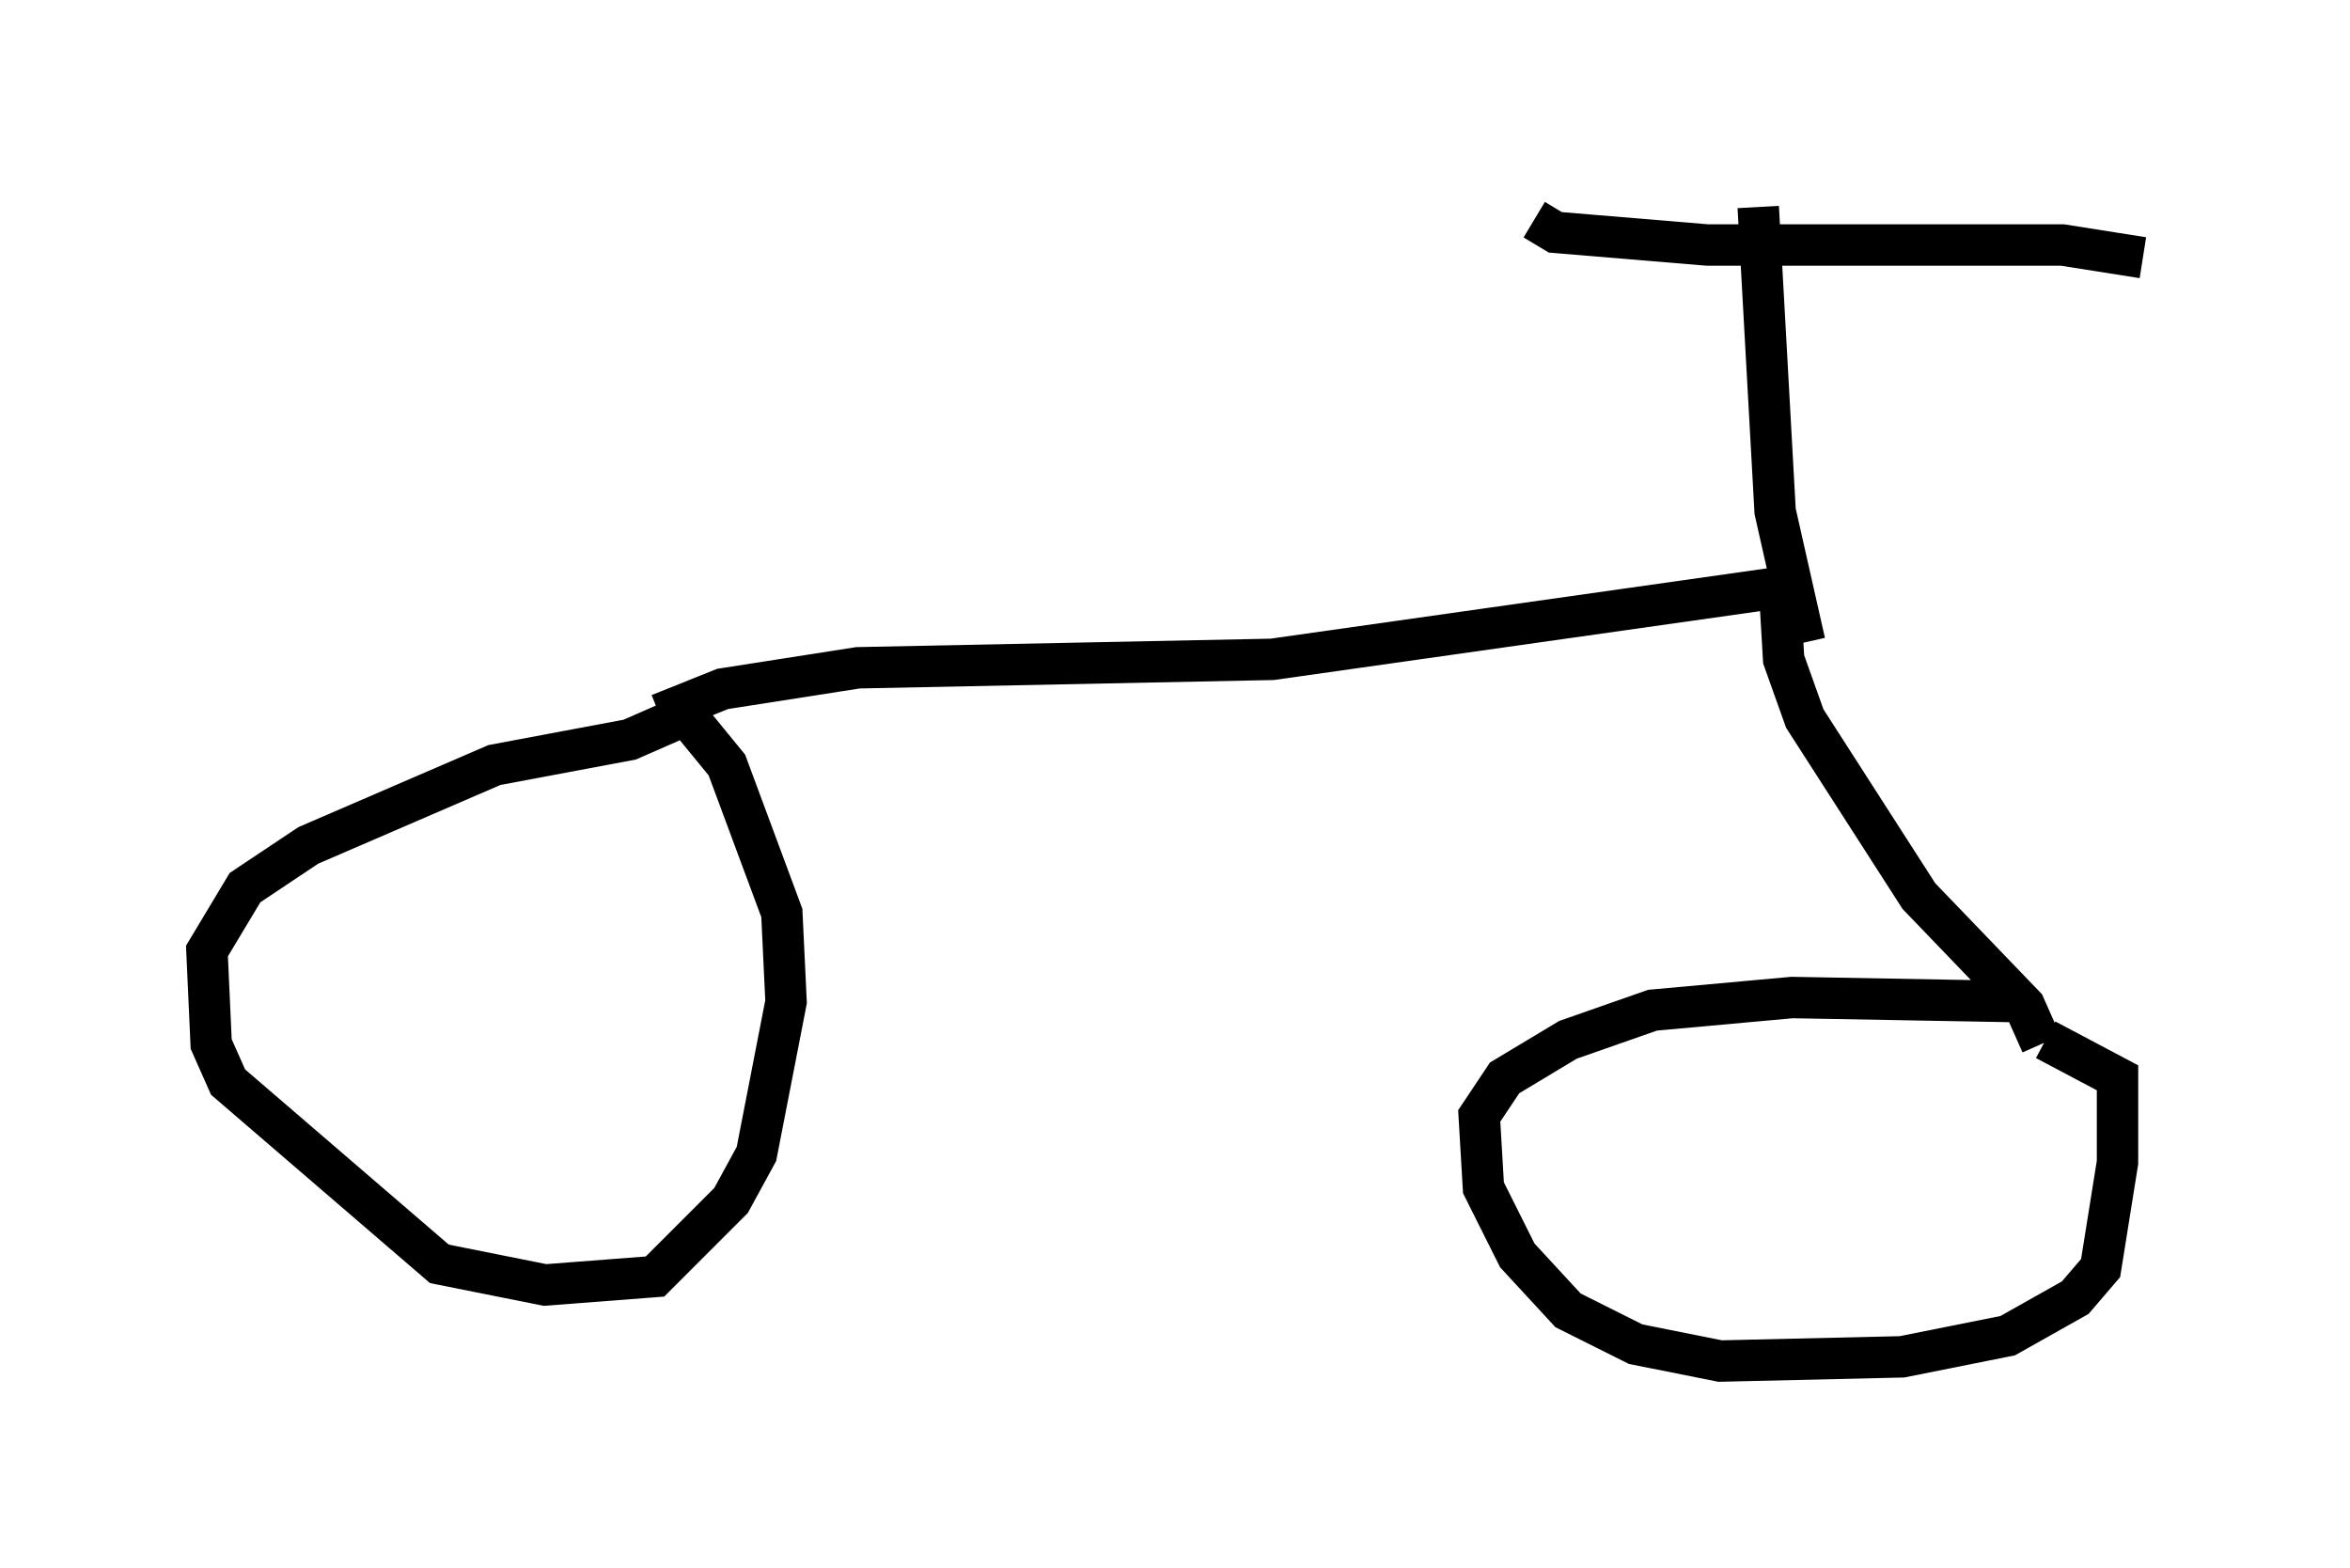 <?xml version="1.0" encoding="utf-8" ?>
<svg baseProfile="full" height="37.869" version="1.1" width="56.755" xmlns="http://www.w3.org/2000/svg" xmlns:ev="http://www.w3.org/2001/xml-events" xmlns:xlink="http://www.w3.org/1999/xlink"><defs /><rect fill="white" height="37.869" width="56.755" x="0" y="0" /><path d="M13.881, 17.352 m2.042, -0.102 l1.531, -0.613 3.267, -0.51 l10.004, -0.204 12.25, -1.735 l0.102, 1.735 0.51, 1.429 l2.756, 4.288 2.552, 2.654 l0.408, 0.919 m-0.408, -1.021 l-5.615, -0.102 -3.369, 0.306 l-2.042, 0.715 -1.531, 0.919 l-0.613, 0.919 0.102, 1.735 l0.817, 1.633 1.225, 1.327 l1.633, 0.817 2.042, 0.408 l4.39, -0.102 2.552, -0.51 l1.633, -0.919 0.613, -0.715 l0.408, -2.552 0.0, -2.042 l-1.735, -0.919 m-32.565, -7.963 l-1.633, 0.715 -3.267, 0.613 l-4.492, 1.94 -1.531, 1.021 l-0.919, 1.531 0.102, 2.246 l0.408, 0.919 5.104, 4.39 l2.552, 0.51 2.654, -0.204 l1.838, -1.838 0.613, -1.123 l0.715, -3.675 -0.102, -2.144 l-1.327, -3.573 -0.919, -1.123 m26.95, -1.838 l-0.715, -3.165 -0.408, -7.35 m-5.41, 0.306 l0.51, 0.306 3.675, 0.306 l8.575, 0.0 1.94, 0.306 " fill="none" stroke="black" stroke-width="1" /></svg>
